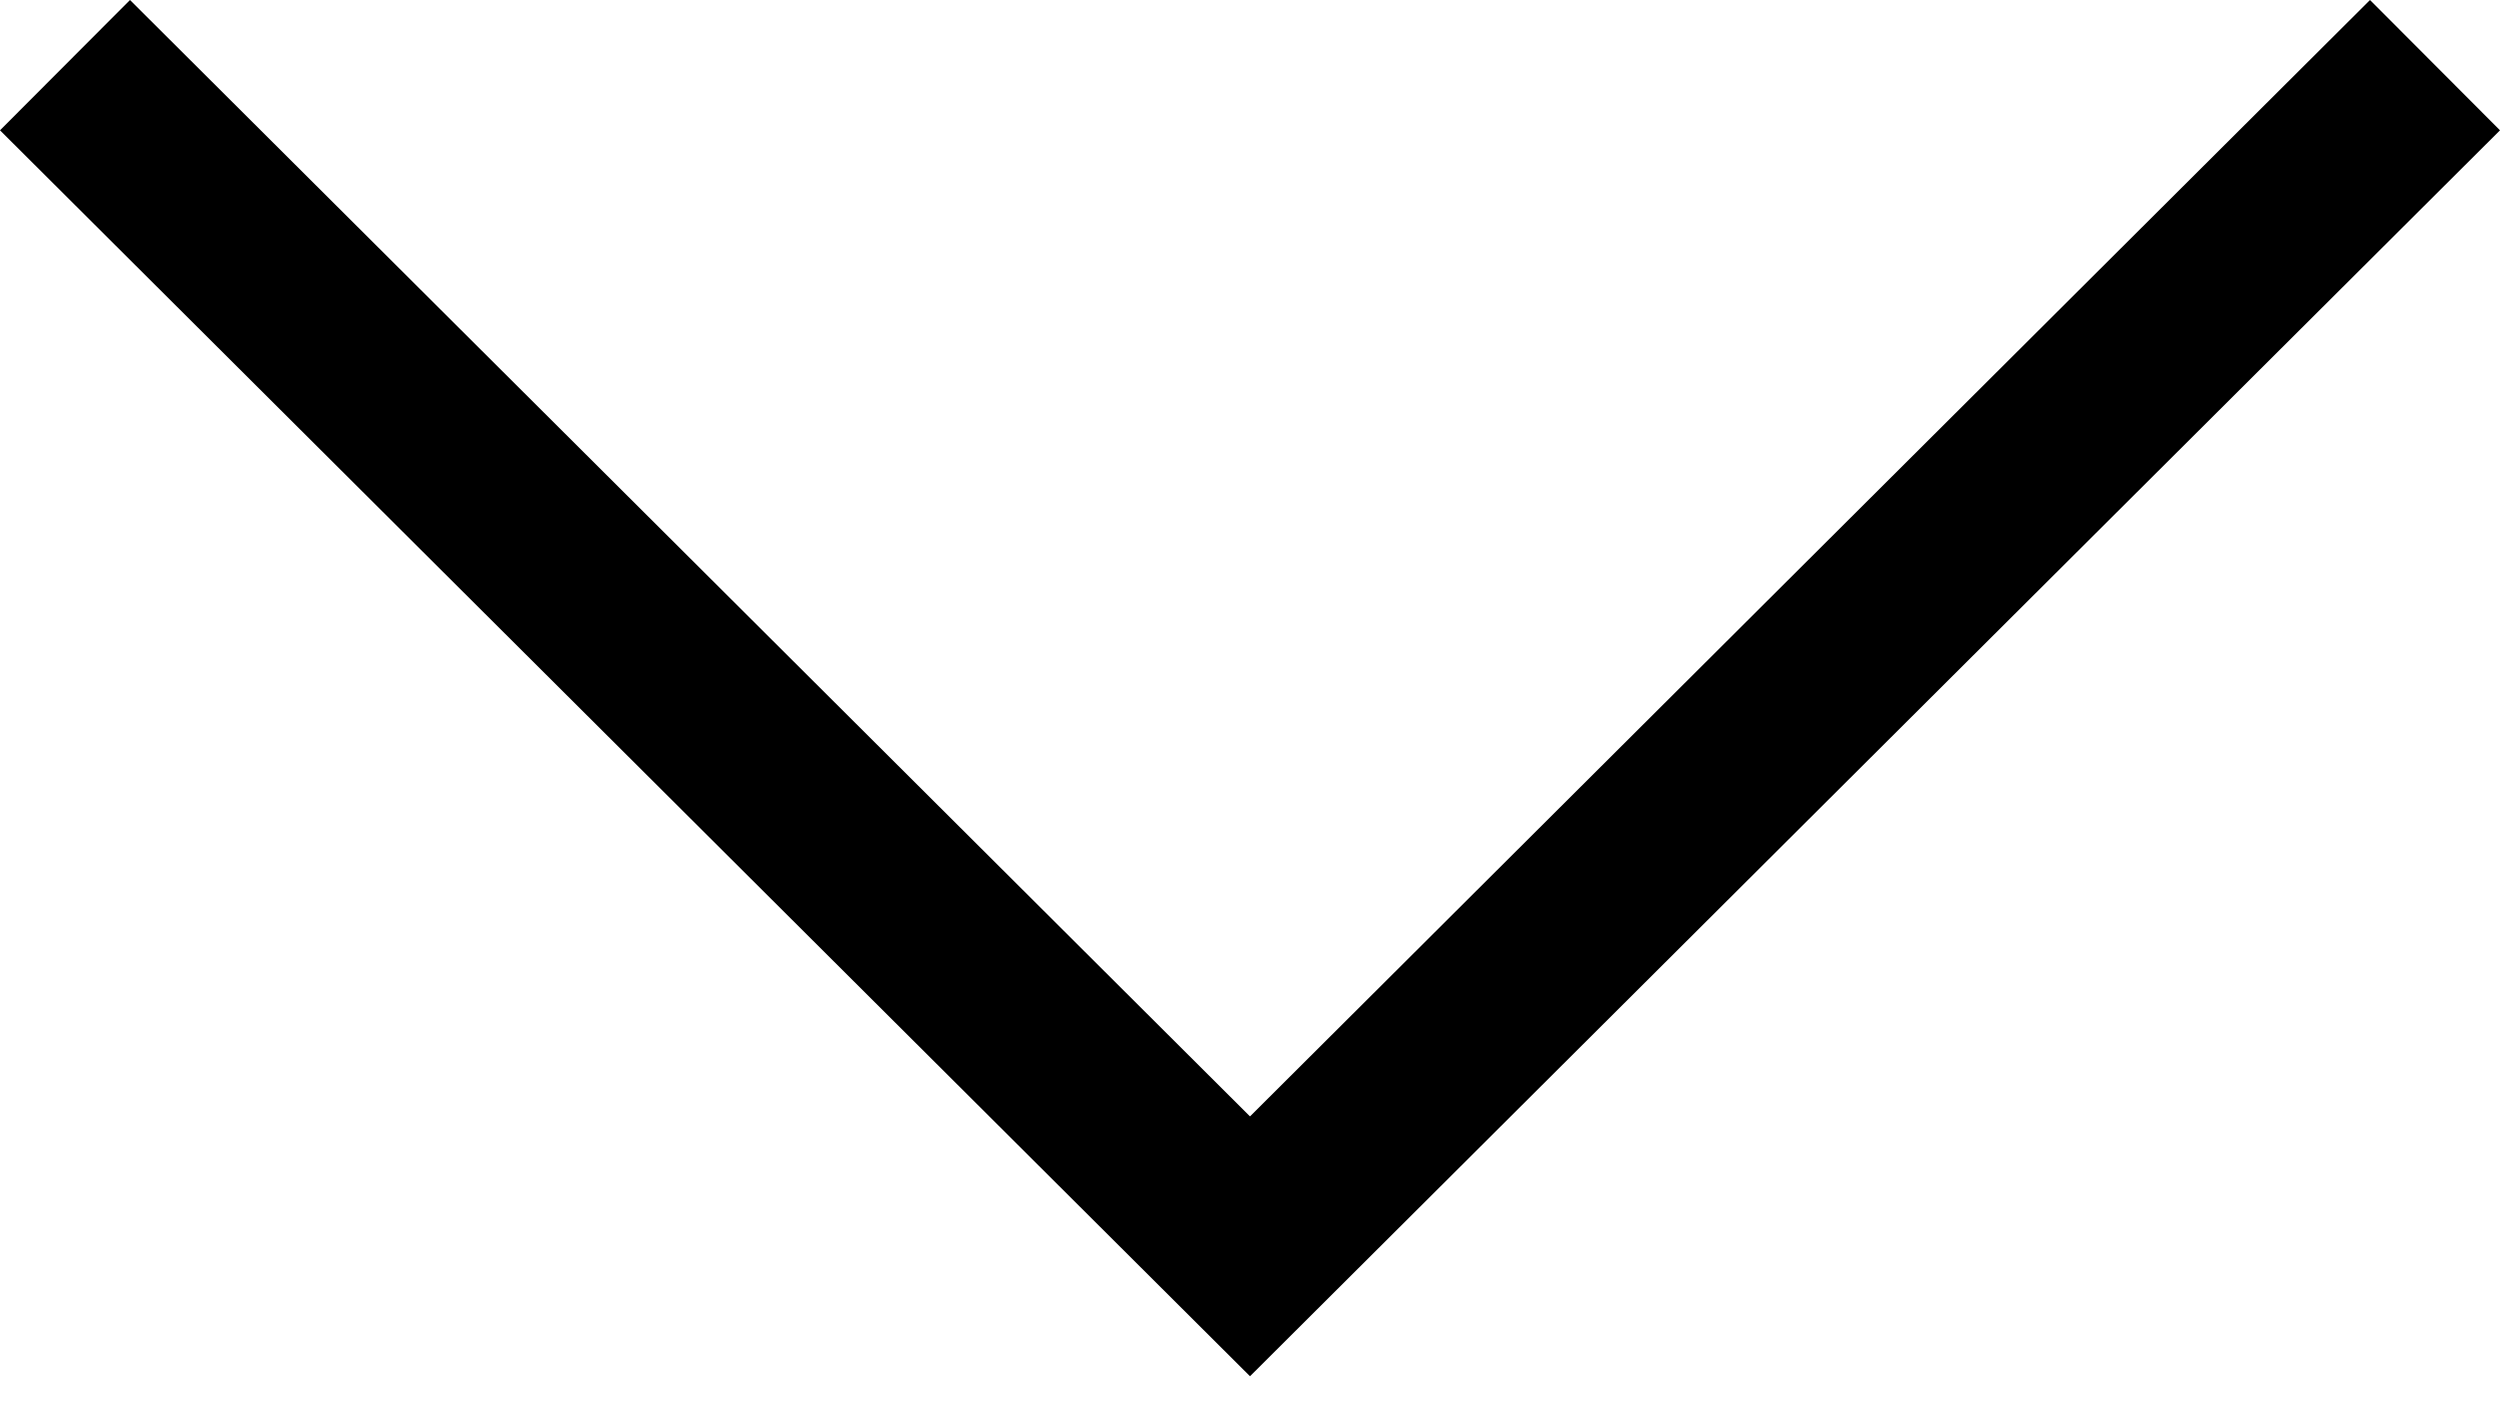 <svg width="16" height="9" viewBox="0 0 16 9" fill="none" xmlns="http://www.w3.org/2000/svg">
<path d="M16 0.834L15.168 -3.6353e-08L8 7.145L0.832 -6.63029e-07L-3.64732e-08 0.834L8 8.808L16 0.834Z" fill="black"/>
</svg>
